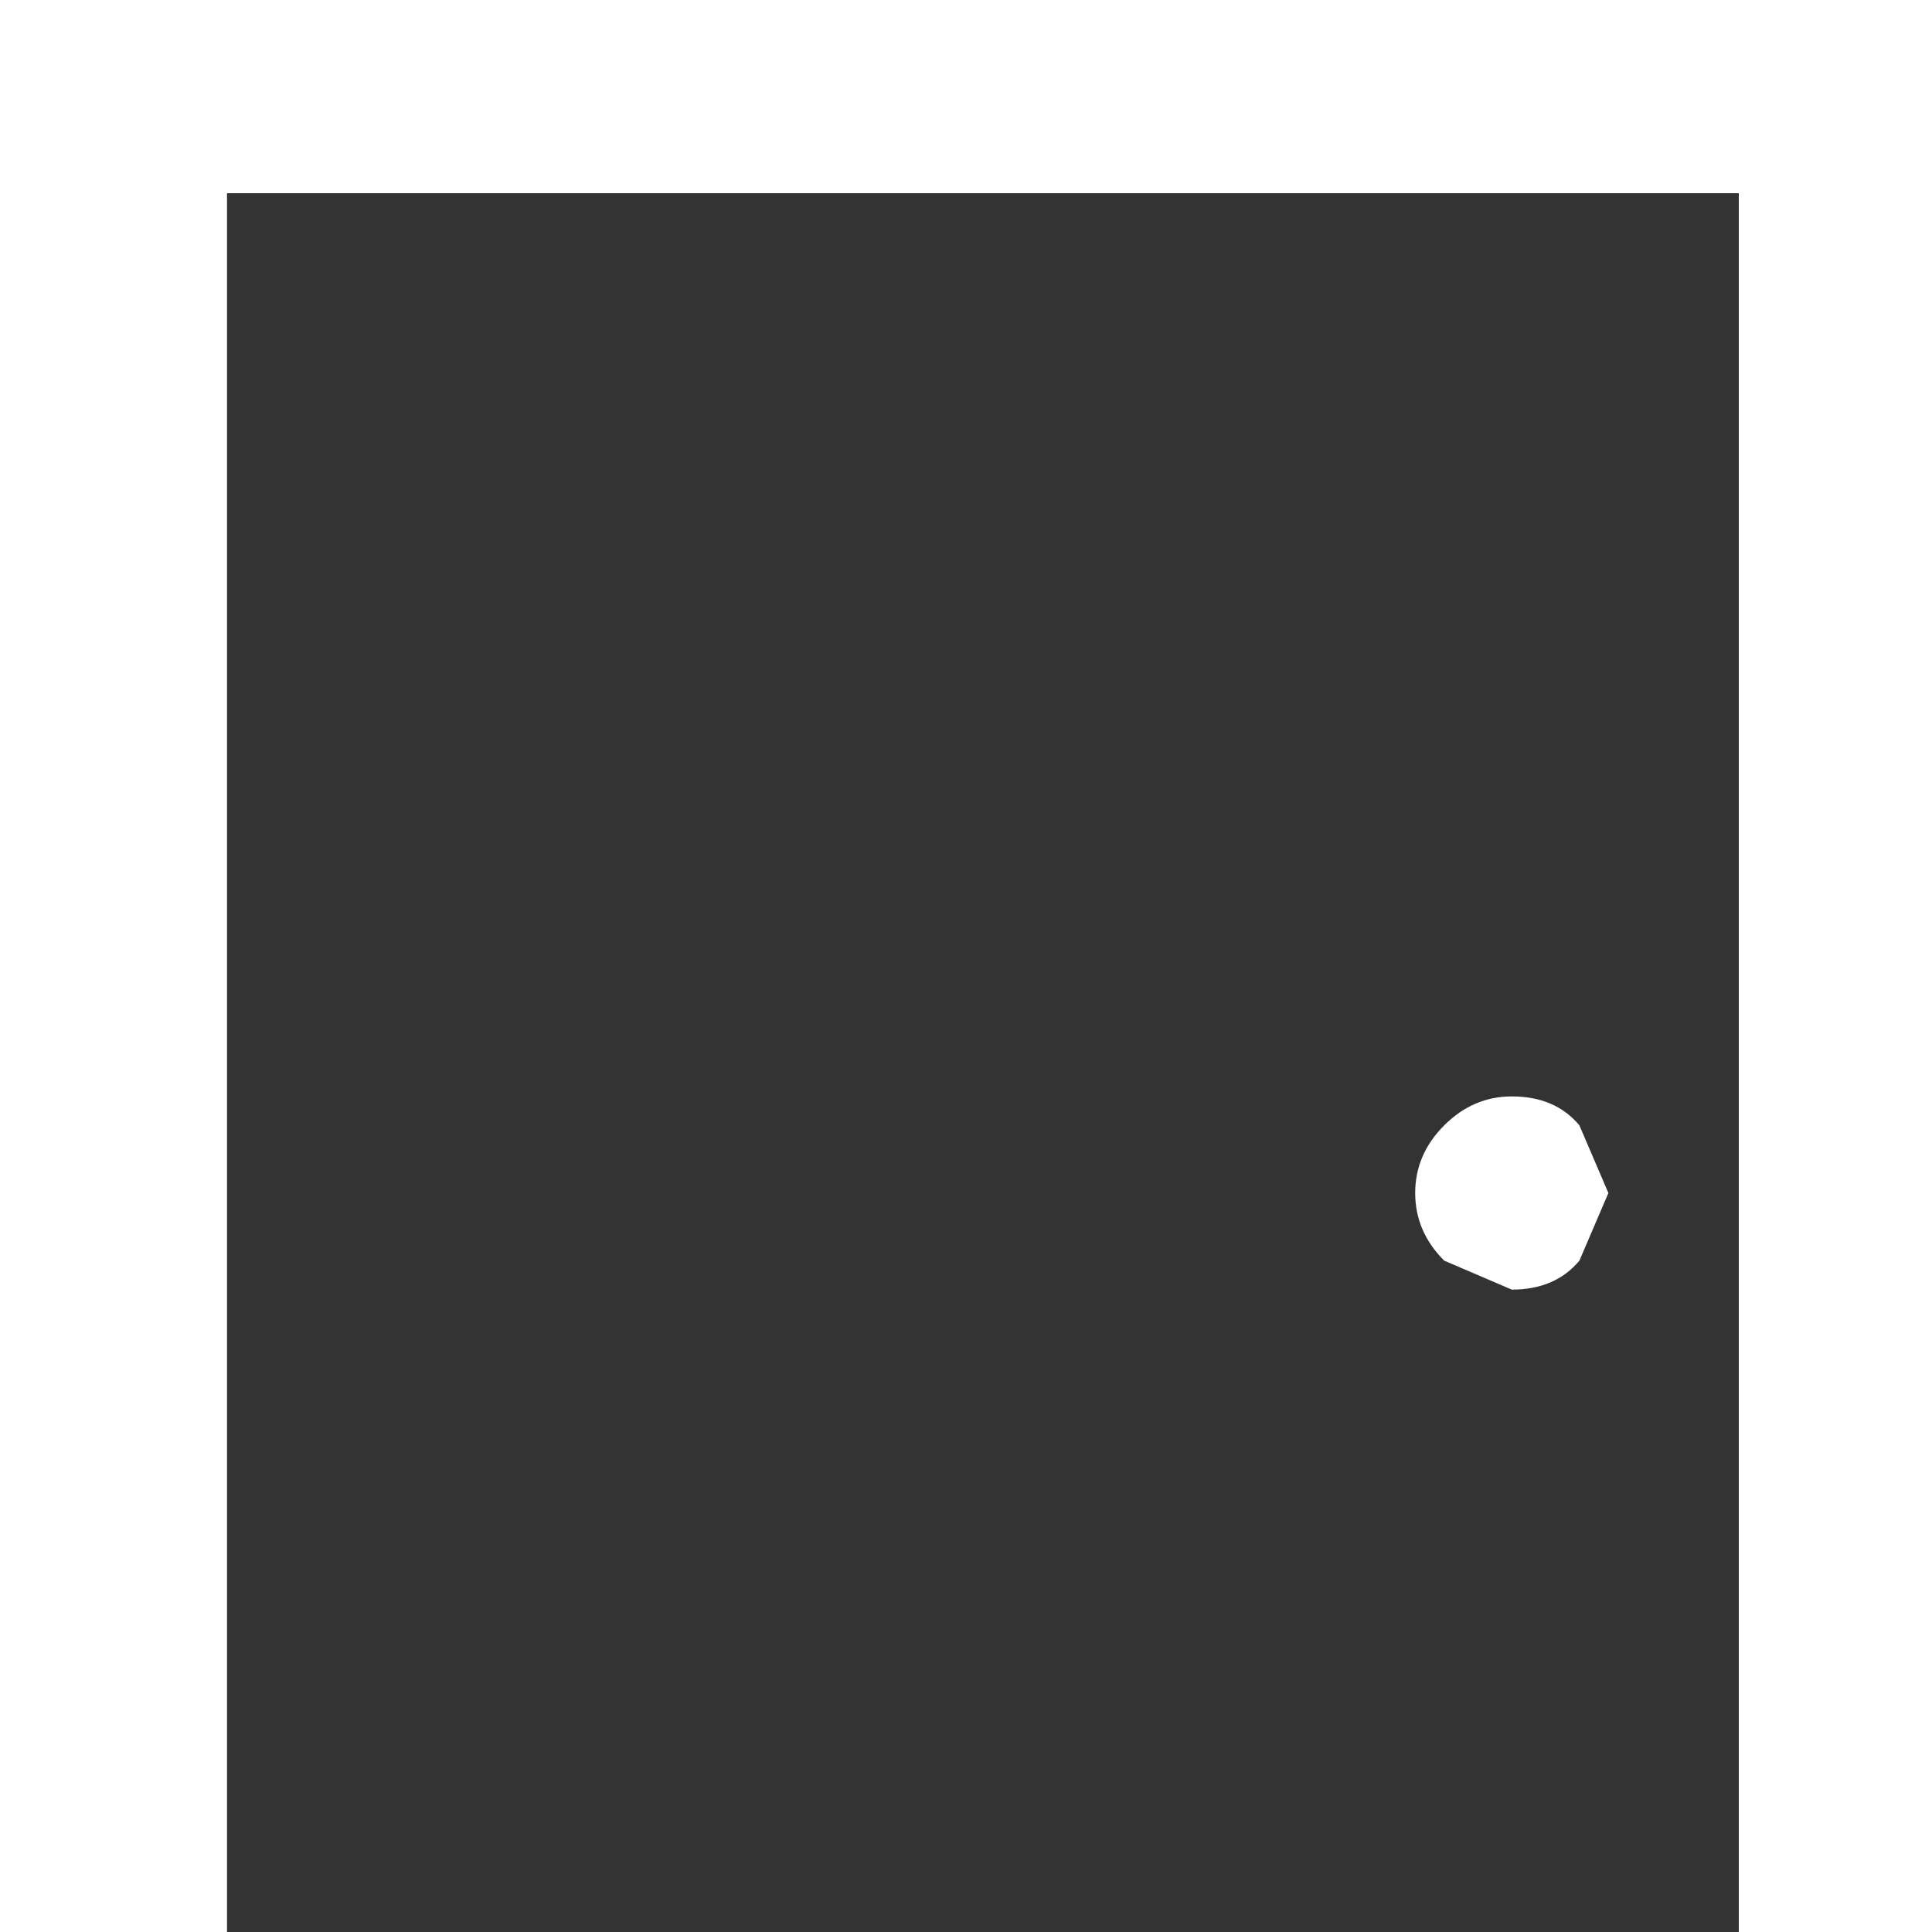 <?xml version="1.0" encoding="UTF-8" standalone="no"?>
<svg xmlns:xlink="http://www.w3.org/1999/xlink" height="20.0px" width="20.0px" xmlns="http://www.w3.org/2000/svg">
  <rect width="100%" height="100%" fill="#333333" stroke="none"/>
  <g transform="matrix(1.0, 0.0, 0.0, 1.0, 10.0, 10.0)">
    <path d="M5.65 3.35 L4.95 3.05 Q4.65 2.75 4.65 2.35 4.65 1.95 4.95 1.65 5.25 1.35 5.65 1.35 6.1 1.35 6.35 1.65 L6.65 2.35 6.35 3.05 Q6.1 3.35 5.65 3.35 M8.0 10.0 L8.0 -8.0 -7.65 -8.0 -7.65 10.0 -10.0 10.0 -10.0 -10.0 10.0 -10.0 10.0 10.0 8.0 10.0" fill="#ffffff" fill-rule="evenodd" stroke="none"/>
  </g>
</svg>
